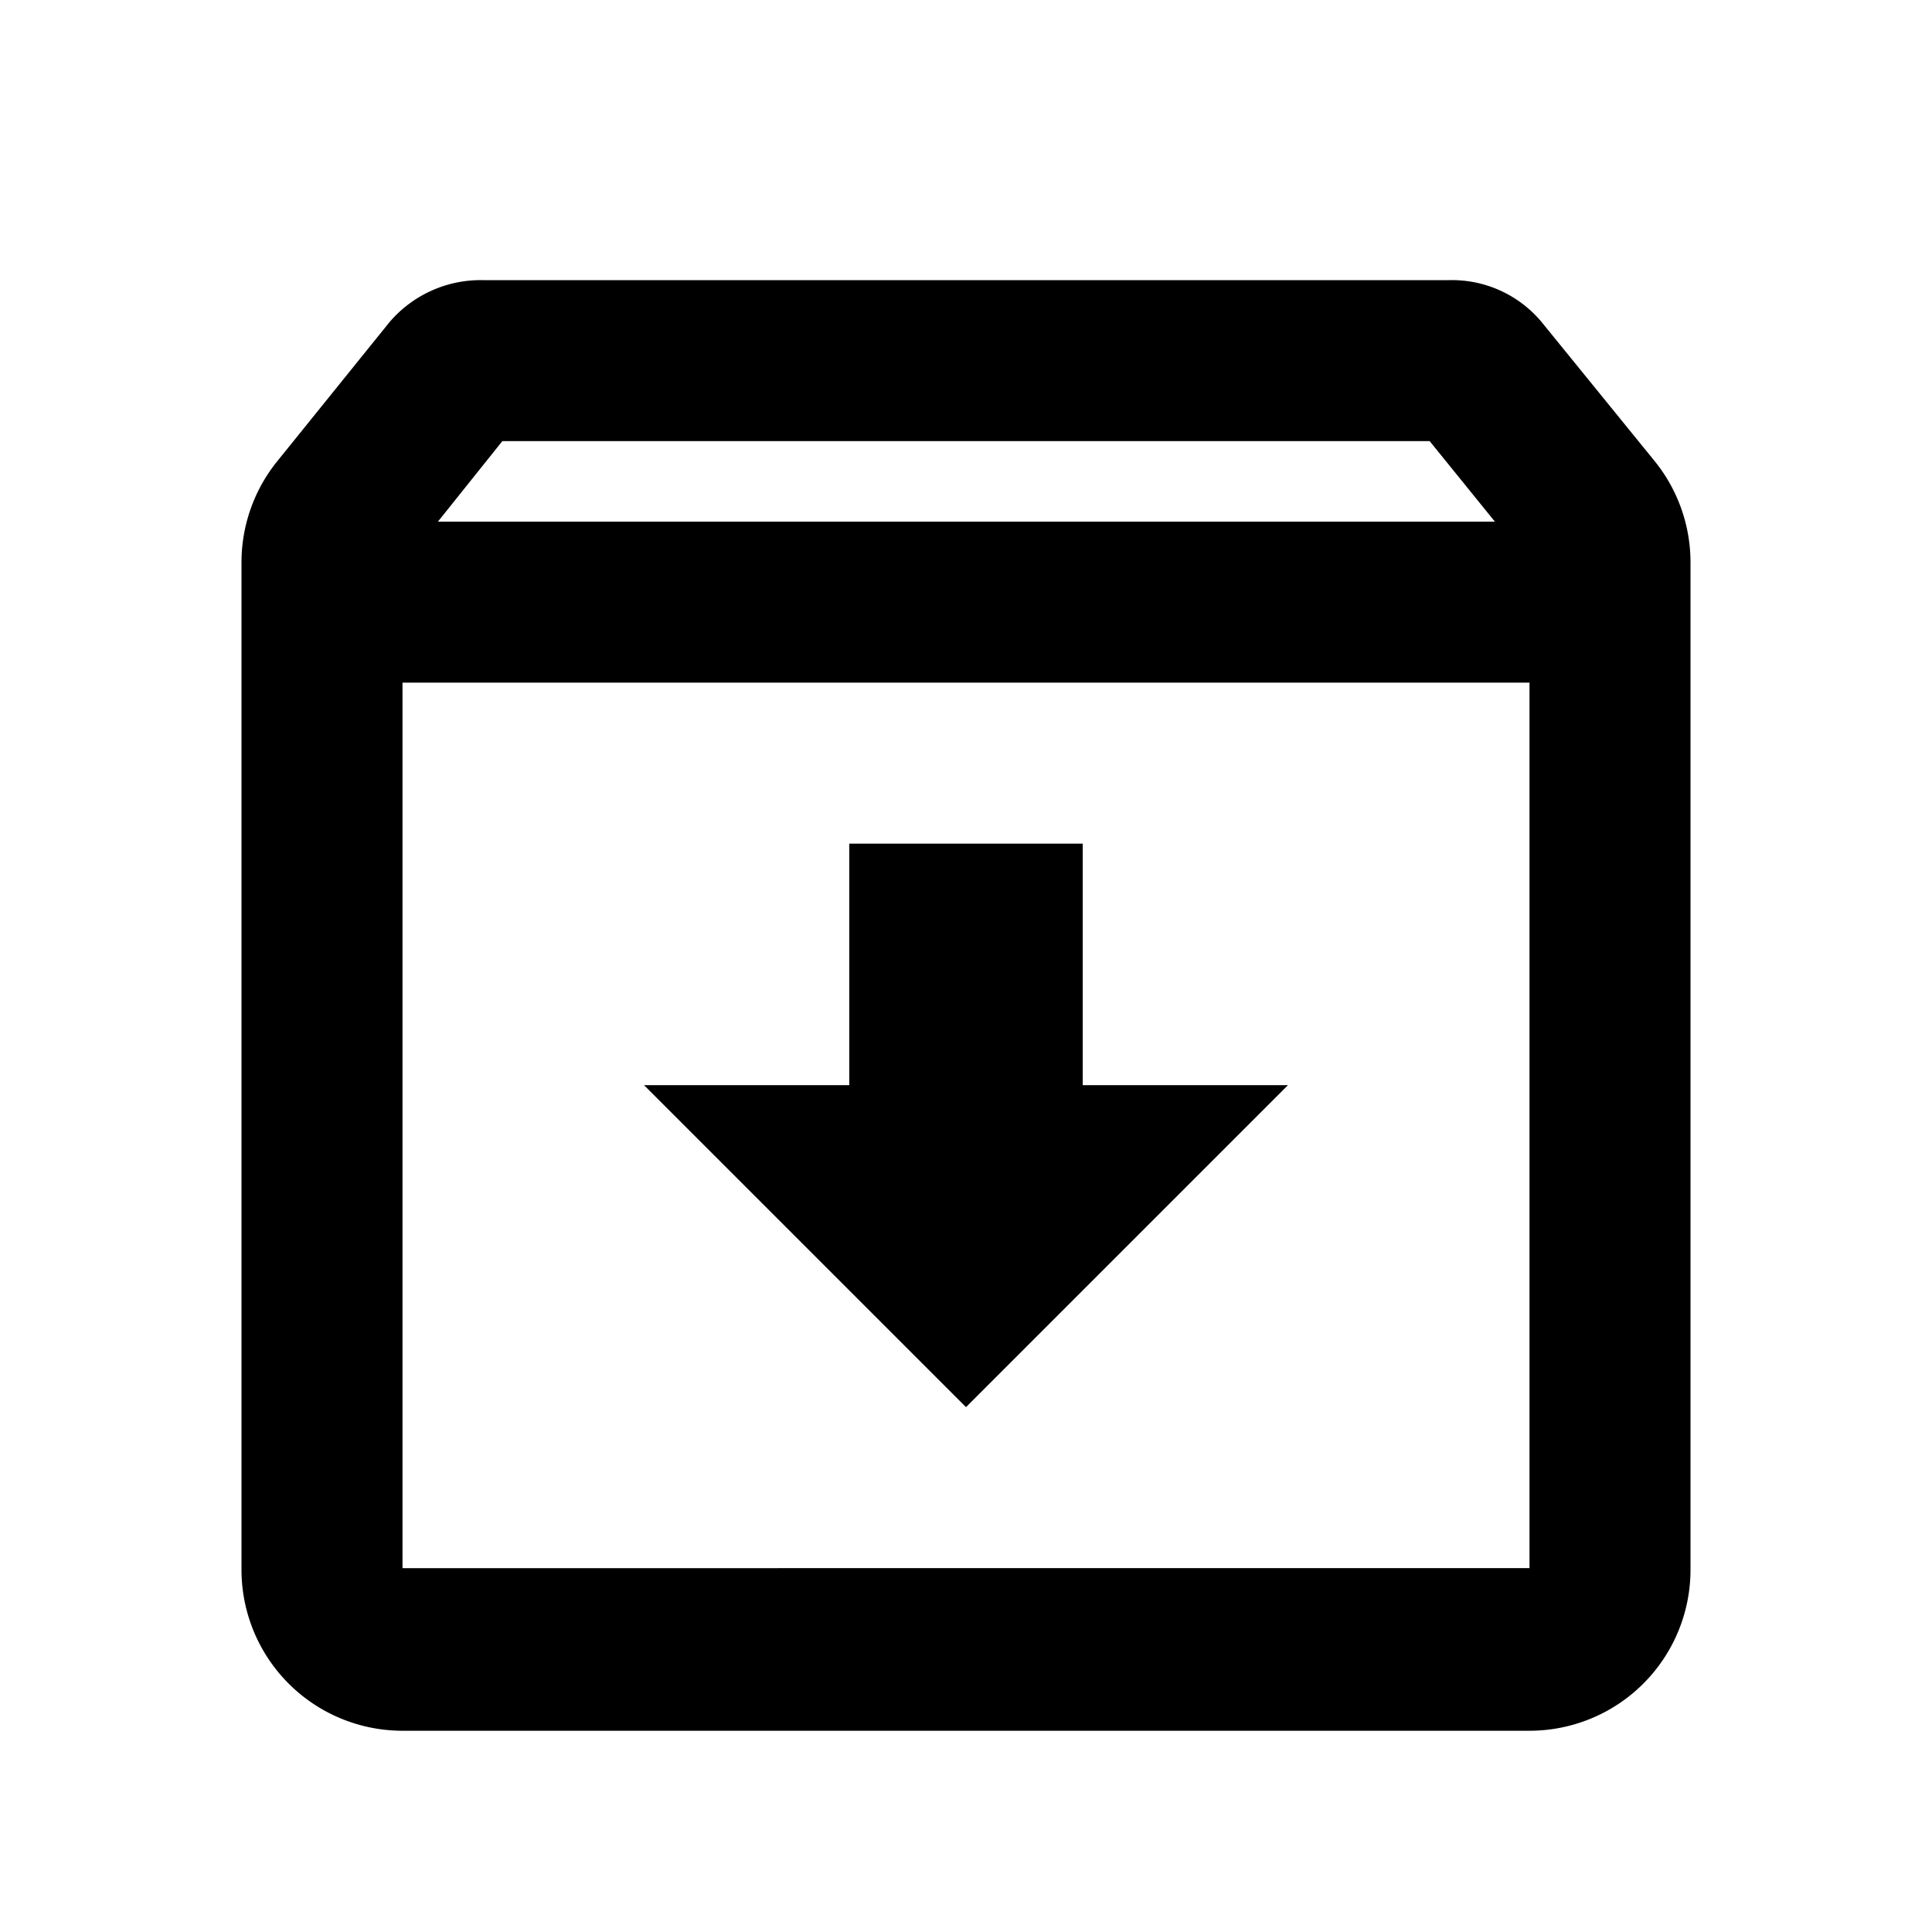 <svg xmlns="http://www.w3.org/2000/svg" viewBox="0 0 24 24"><g fill="none"><path d="M0 0H24V24H0z"/><path stroke="#000" stroke-miterlimit="10" stroke-width=".5" d="M-60 -12H420V468H-60z"/></g><path d="M20.54,5.71,19.15,4A1.45,1.45,0,0,0,18,3.48H6A1.49,1.49,0,0,0,4.84,4L3.46,5.71A2,2,0,0,0,3,7v12.5a2,2,0,0,0,2,2H19a2,2,0,0,0,2-2V7A2,2,0,0,0,20.54,5.71ZM6.24,5.48H17.76l.81,1H5.44ZM5,19.48v-11H19v11Zm8.45-9h-2.9v3H8l4,4,4-4H13.45Z"/></svg>